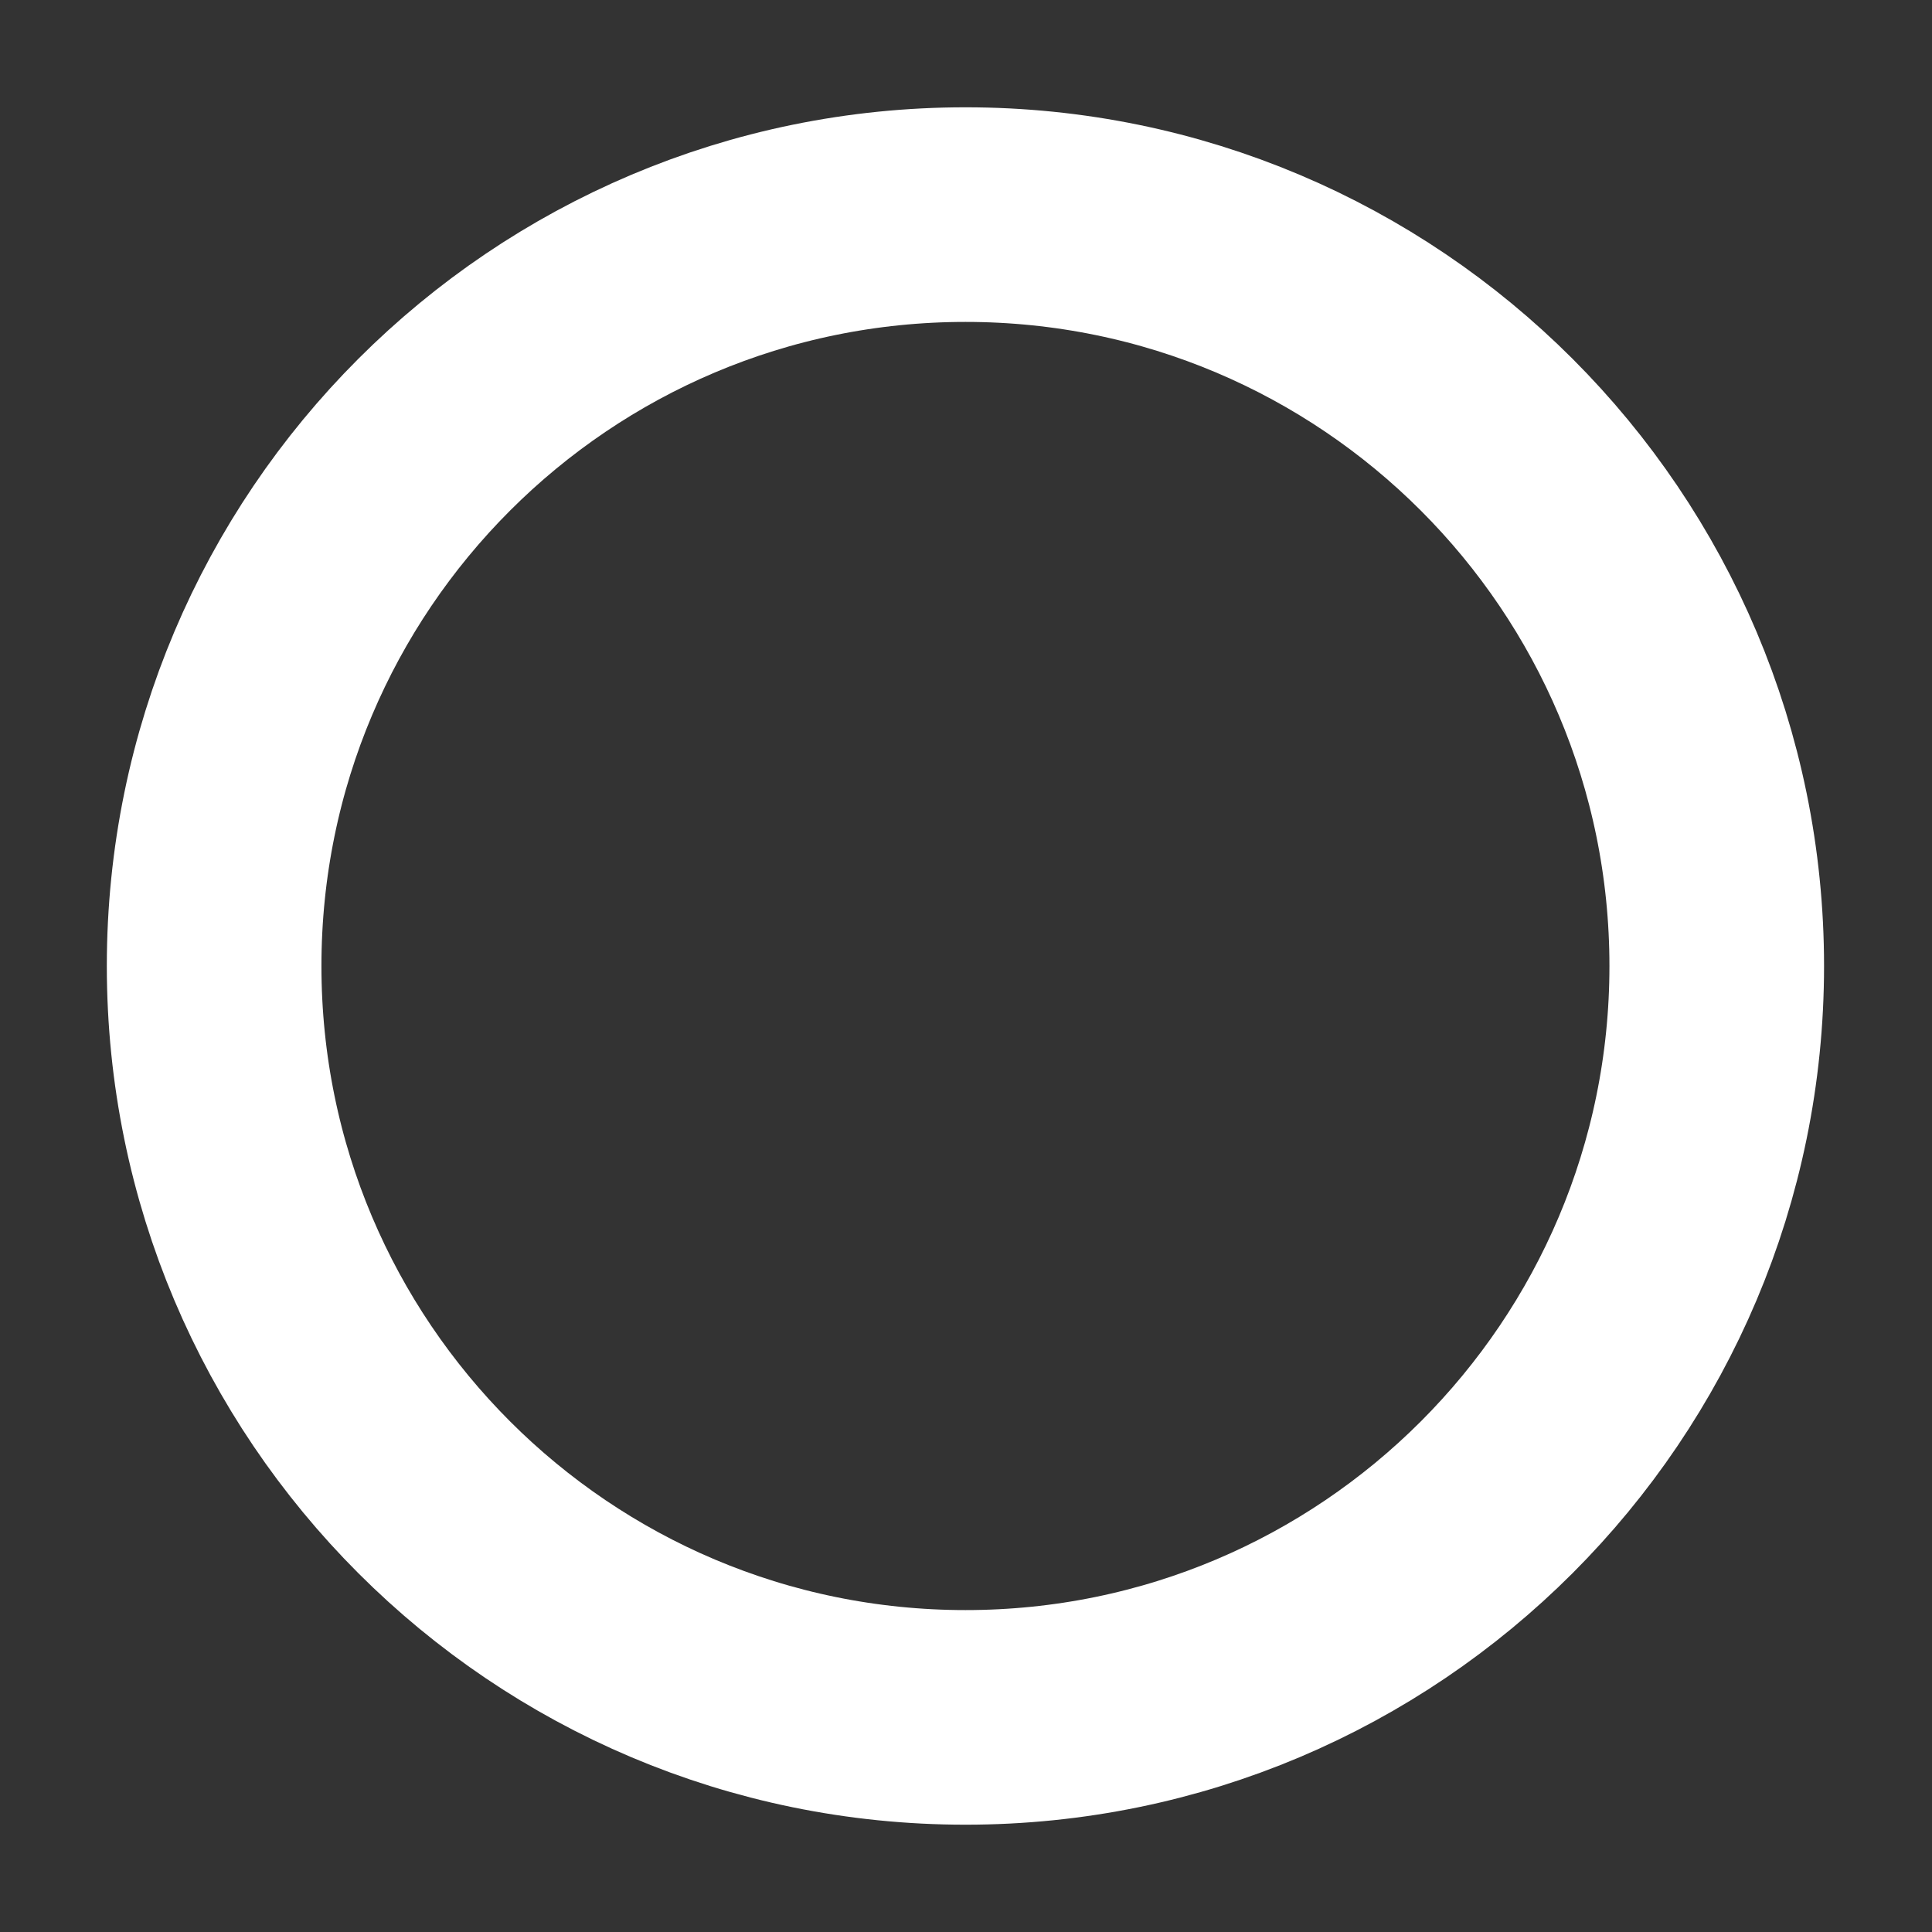 <svg width="12" height="12" viewBox="0 0 12 12" fill="none" xmlns="http://www.w3.org/2000/svg">
<rect x="0" y="0" width="12" height="12" fill="#333333" stroke="none"/>
<path d="M10.663 6C10.663 3.423 8.574 1.333 5.997 1.333C3.419 1.333 1.33 3.423 1.33 6C1.33 8.577 3.419 10.667 5.997 10.667C8.574 10.667 10.663 8.577 10.663 6Z" stroke="white" stroke-width="1.333"/>
</svg>
